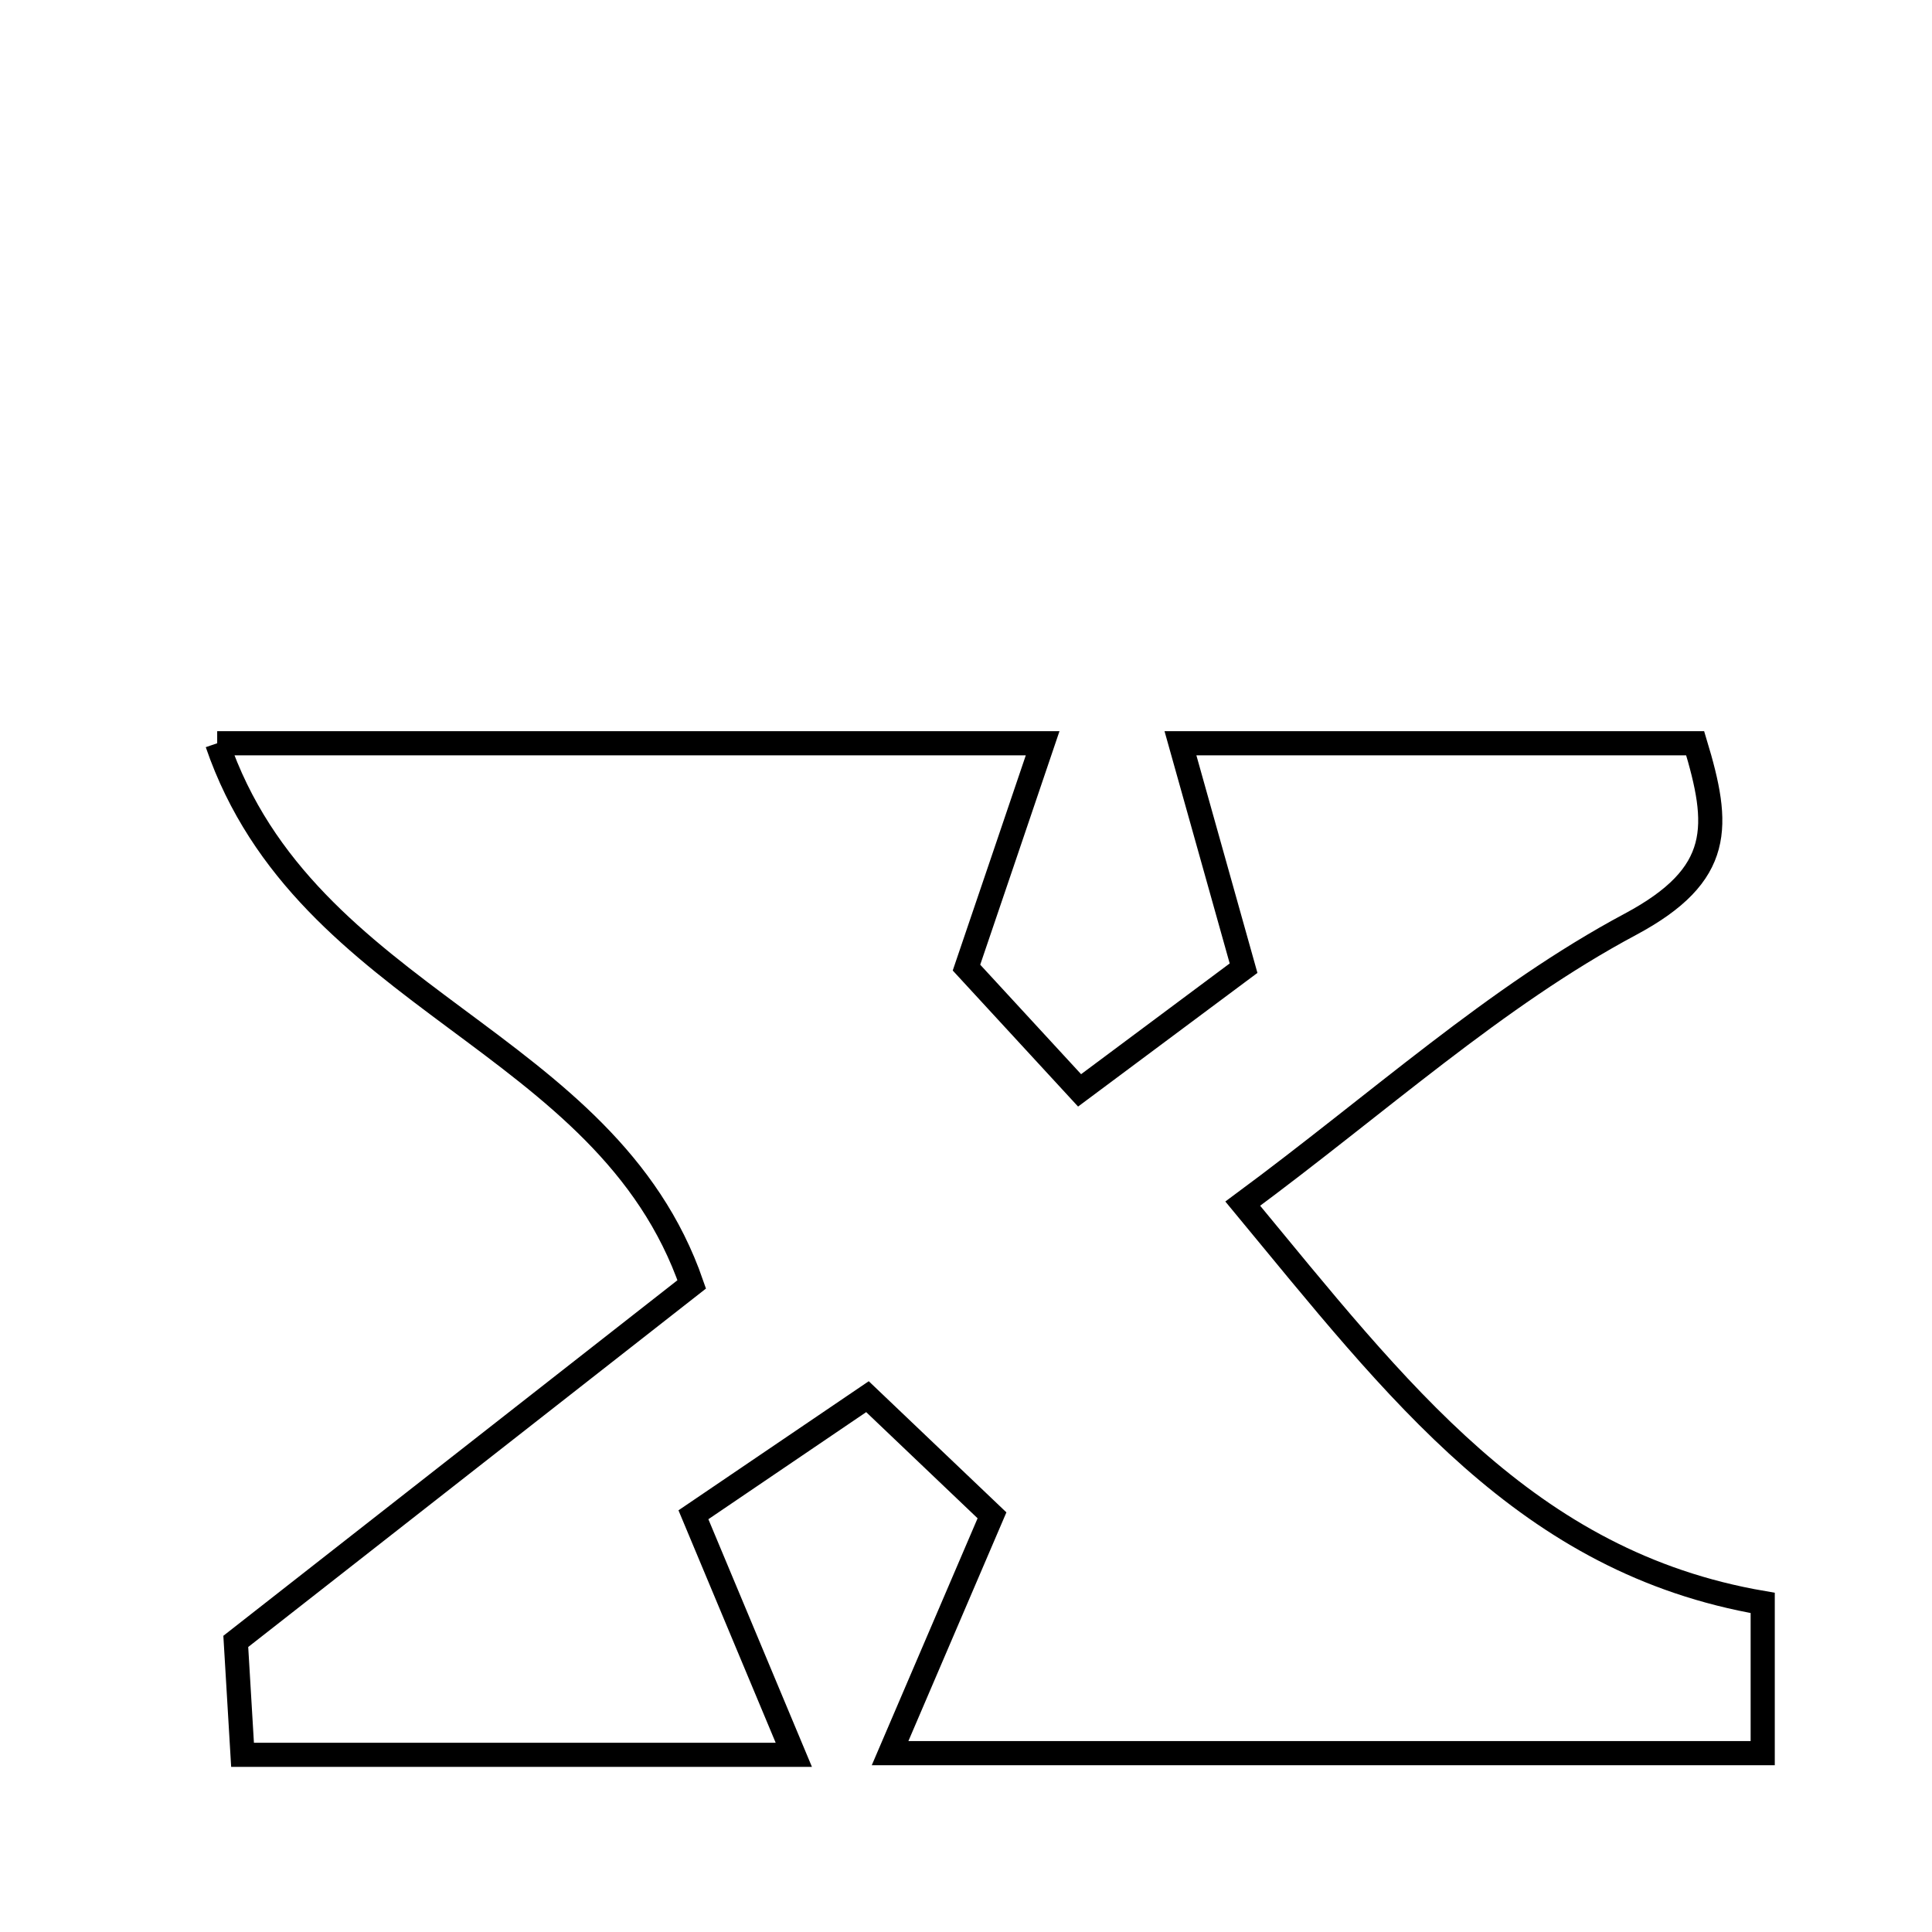 <svg xmlns="http://www.w3.org/2000/svg" viewBox="0.0 0.0 24.0 24.0" height="200px" width="200px"><path fill="none" stroke="black" stroke-width=".3" stroke-opacity="1.0"  filling="0" d="M2.698 9.233 C6.273 9.233 9.394 9.233 12.952 9.233 C12.631 10.18 12.375 10.936 12.006 12.02 C12.278 12.315 12.81 12.892 13.411 13.545 C14.19 12.964 14.847 12.474 15.448 12.027 C15.191 11.11 14.962 10.295 14.664 9.233 C17.01 9.233 19.012 9.233 21.058 9.233 C21.368 10.258 21.412 10.862 20.253 11.482 C18.576 12.378 17.128 13.703 15.438 14.952 C17.363 17.278 18.962 19.408 21.897 19.912 C21.897 20.521 21.897 21.065 21.897 21.778 C18.473 21.778 15.072 21.778 11.057 21.778 C11.539 20.653 11.896 19.821 12.323 18.824 C11.947 18.466 11.428 17.972 10.776 17.35 C9.979 17.89 9.248 18.387 8.614 18.817 C9.046 19.85 9.396 20.687 9.861 21.799 C7.35 21.799 5.245 21.799 3.013 21.799 C2.978 21.201 2.946 20.67 2.929 20.39 C4.946 18.811 6.808 17.353 8.593 15.955 C7.531 12.885 3.801 12.454 2.698 9.233"></path></svg>